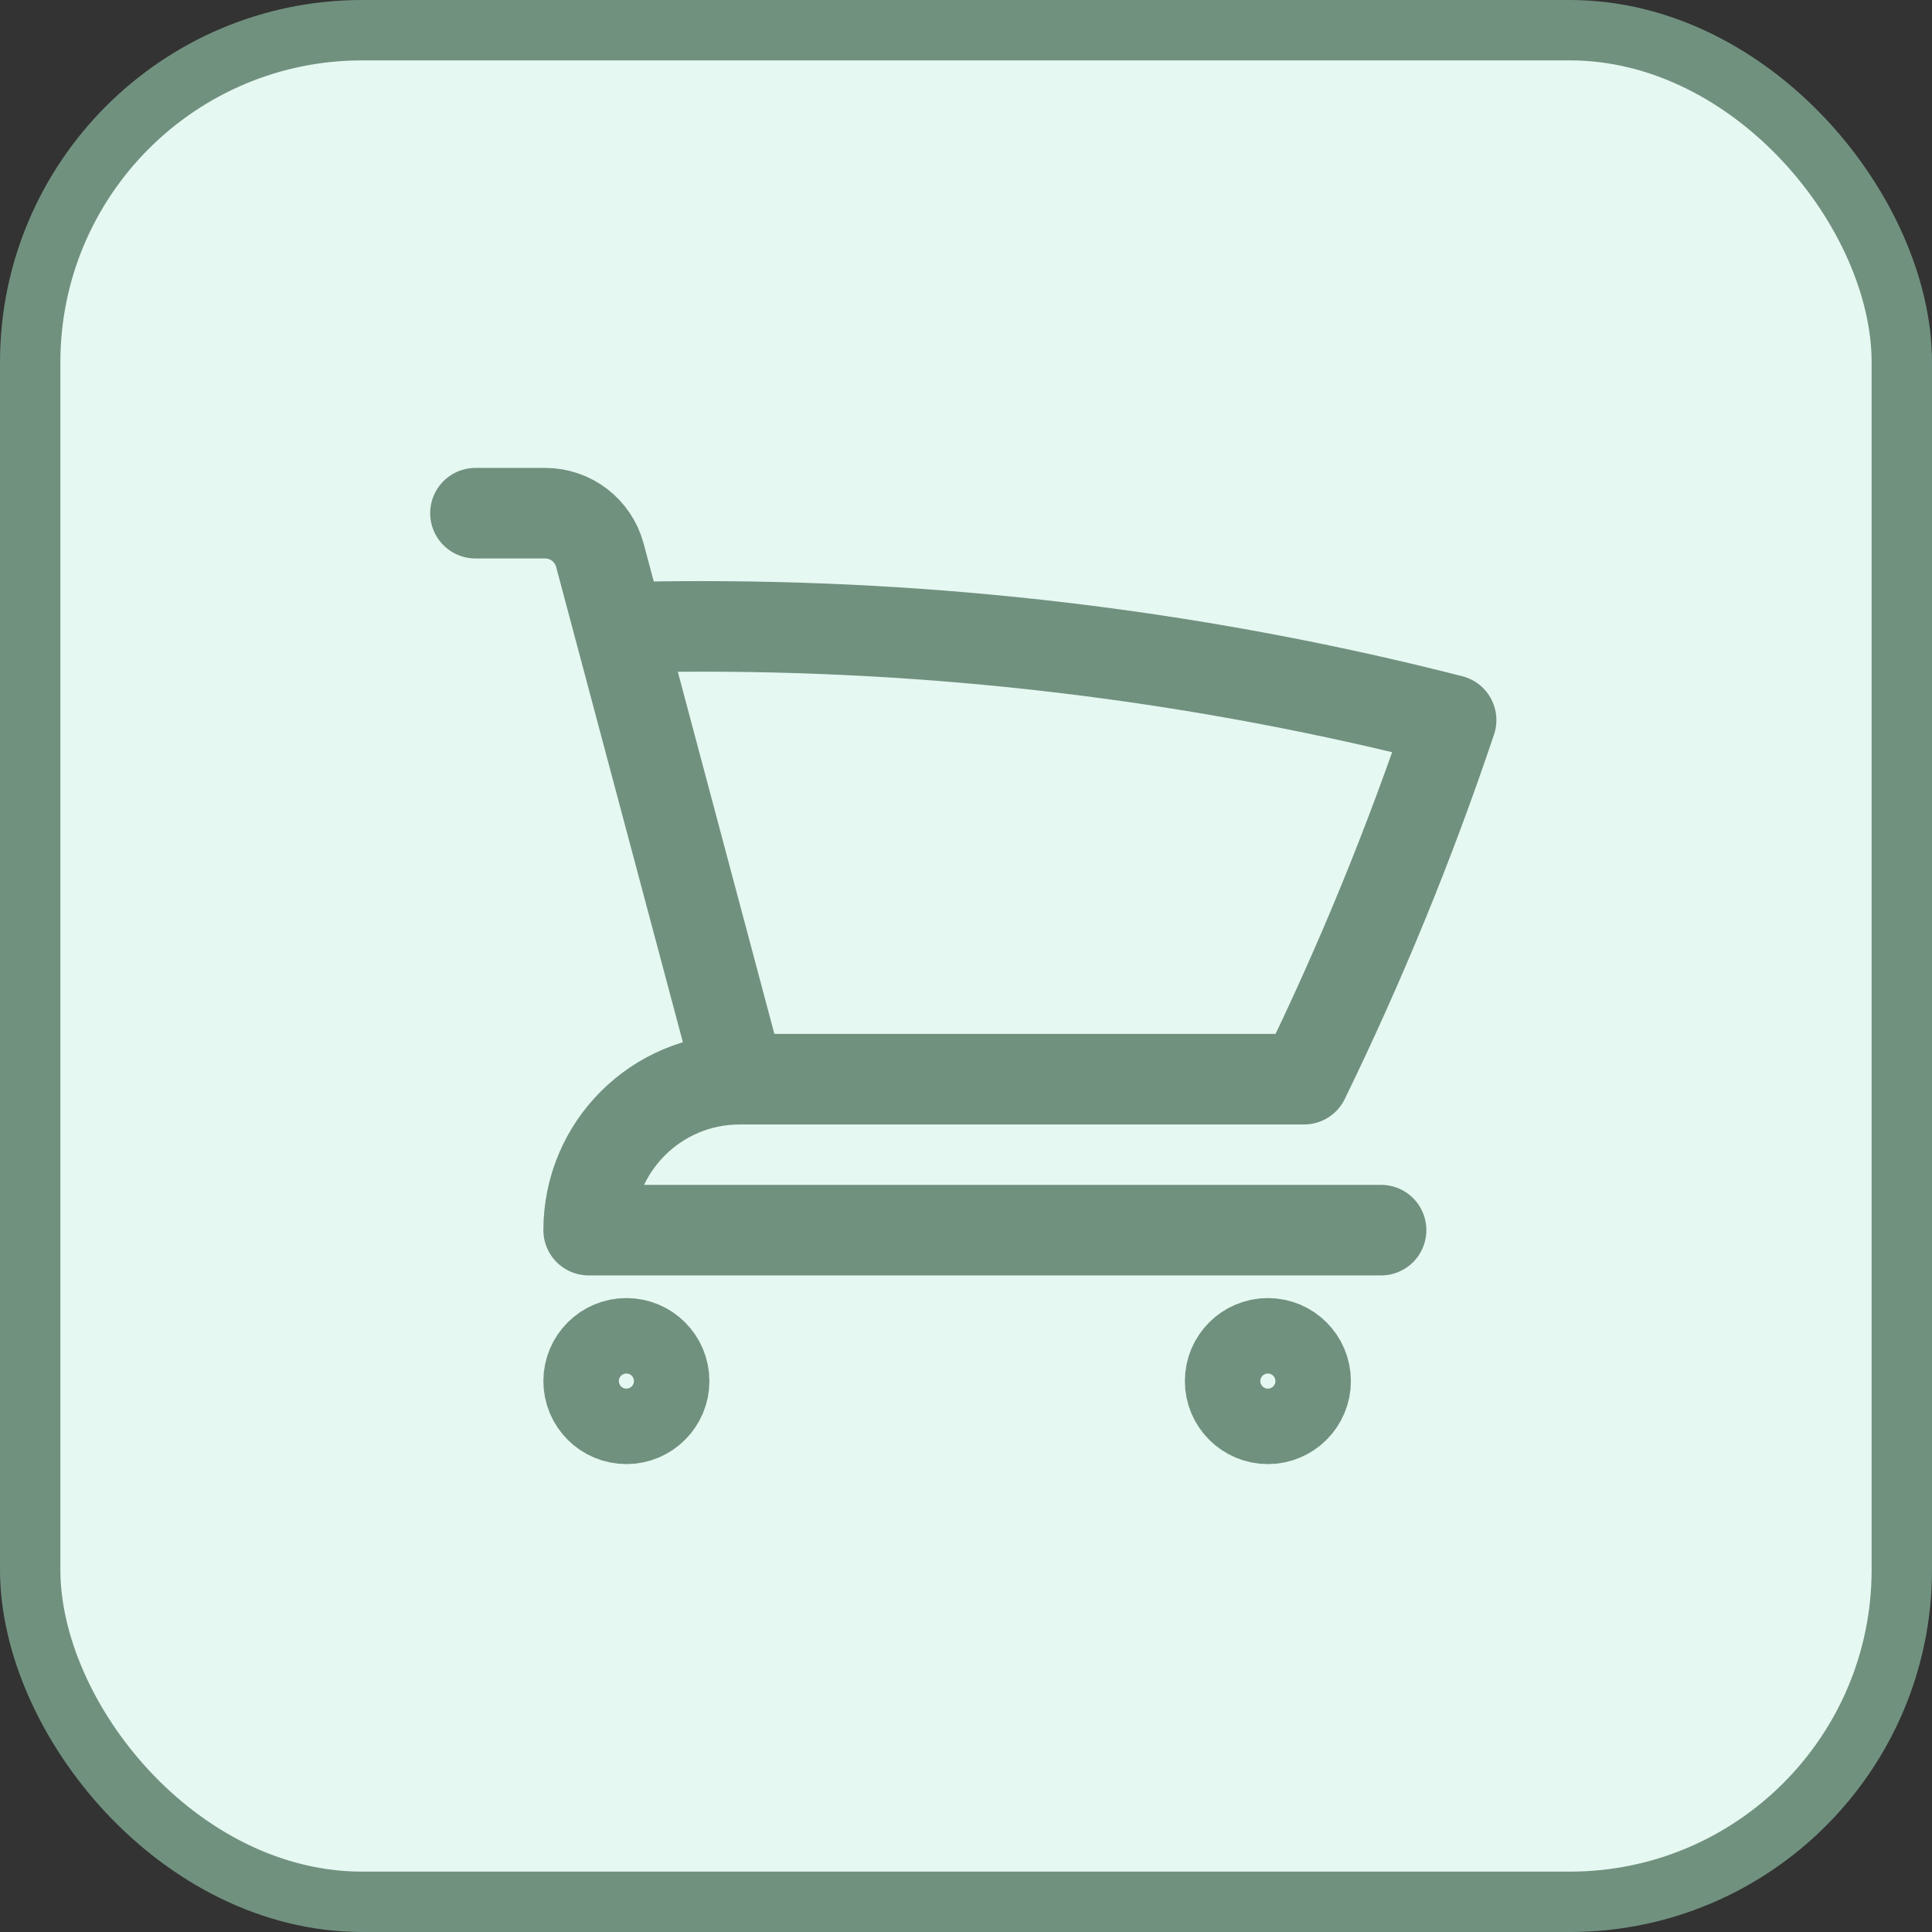 <svg width="32" height="32" viewBox="0 0 32 32" fill="none" xmlns="http://www.w3.org/2000/svg">
<rect x="0" y="0" width="32" height="32" fill="#333333" stroke="none"/>
<rect x="0.5" y="0.5" width="31" height="31" rx="5.5" fill="#E6F8F2"/>
<rect x="0.5" y="0.5" width="31" height="31" rx="5.5" stroke="#71917F"/>
<path d="M7.875 8.5H9.03C9.454 8.5 9.826 8.786 9.936 9.196L10.255 10.393M12.25 17.875C10.869 17.875 9.75 18.994 9.75 20.375H22.875M12.25 17.875H21.599C22.533 15.958 23.348 13.972 24.035 11.927C20.067 10.914 15.909 10.375 11.625 10.375C11.167 10.375 10.71 10.381 10.255 10.393M12.25 17.875L10.255 10.393M11 22.875C11 23.22 10.72 23.5 10.375 23.5C10.03 23.5 9.75 23.22 9.75 22.875C9.75 22.53 10.03 22.25 10.375 22.25C10.72 22.25 11 22.53 11 22.875ZM21.625 22.875C21.625 23.22 21.345 23.5 21 23.5C20.655 23.5 20.375 23.22 20.375 22.875C20.375 22.53 20.655 22.25 21 22.25C21.345 22.25 21.625 22.53 21.625 22.875Z" stroke="#71917F" stroke-width="1.5" stroke-linecap="round" stroke-linejoin="round"/>
</svg>

